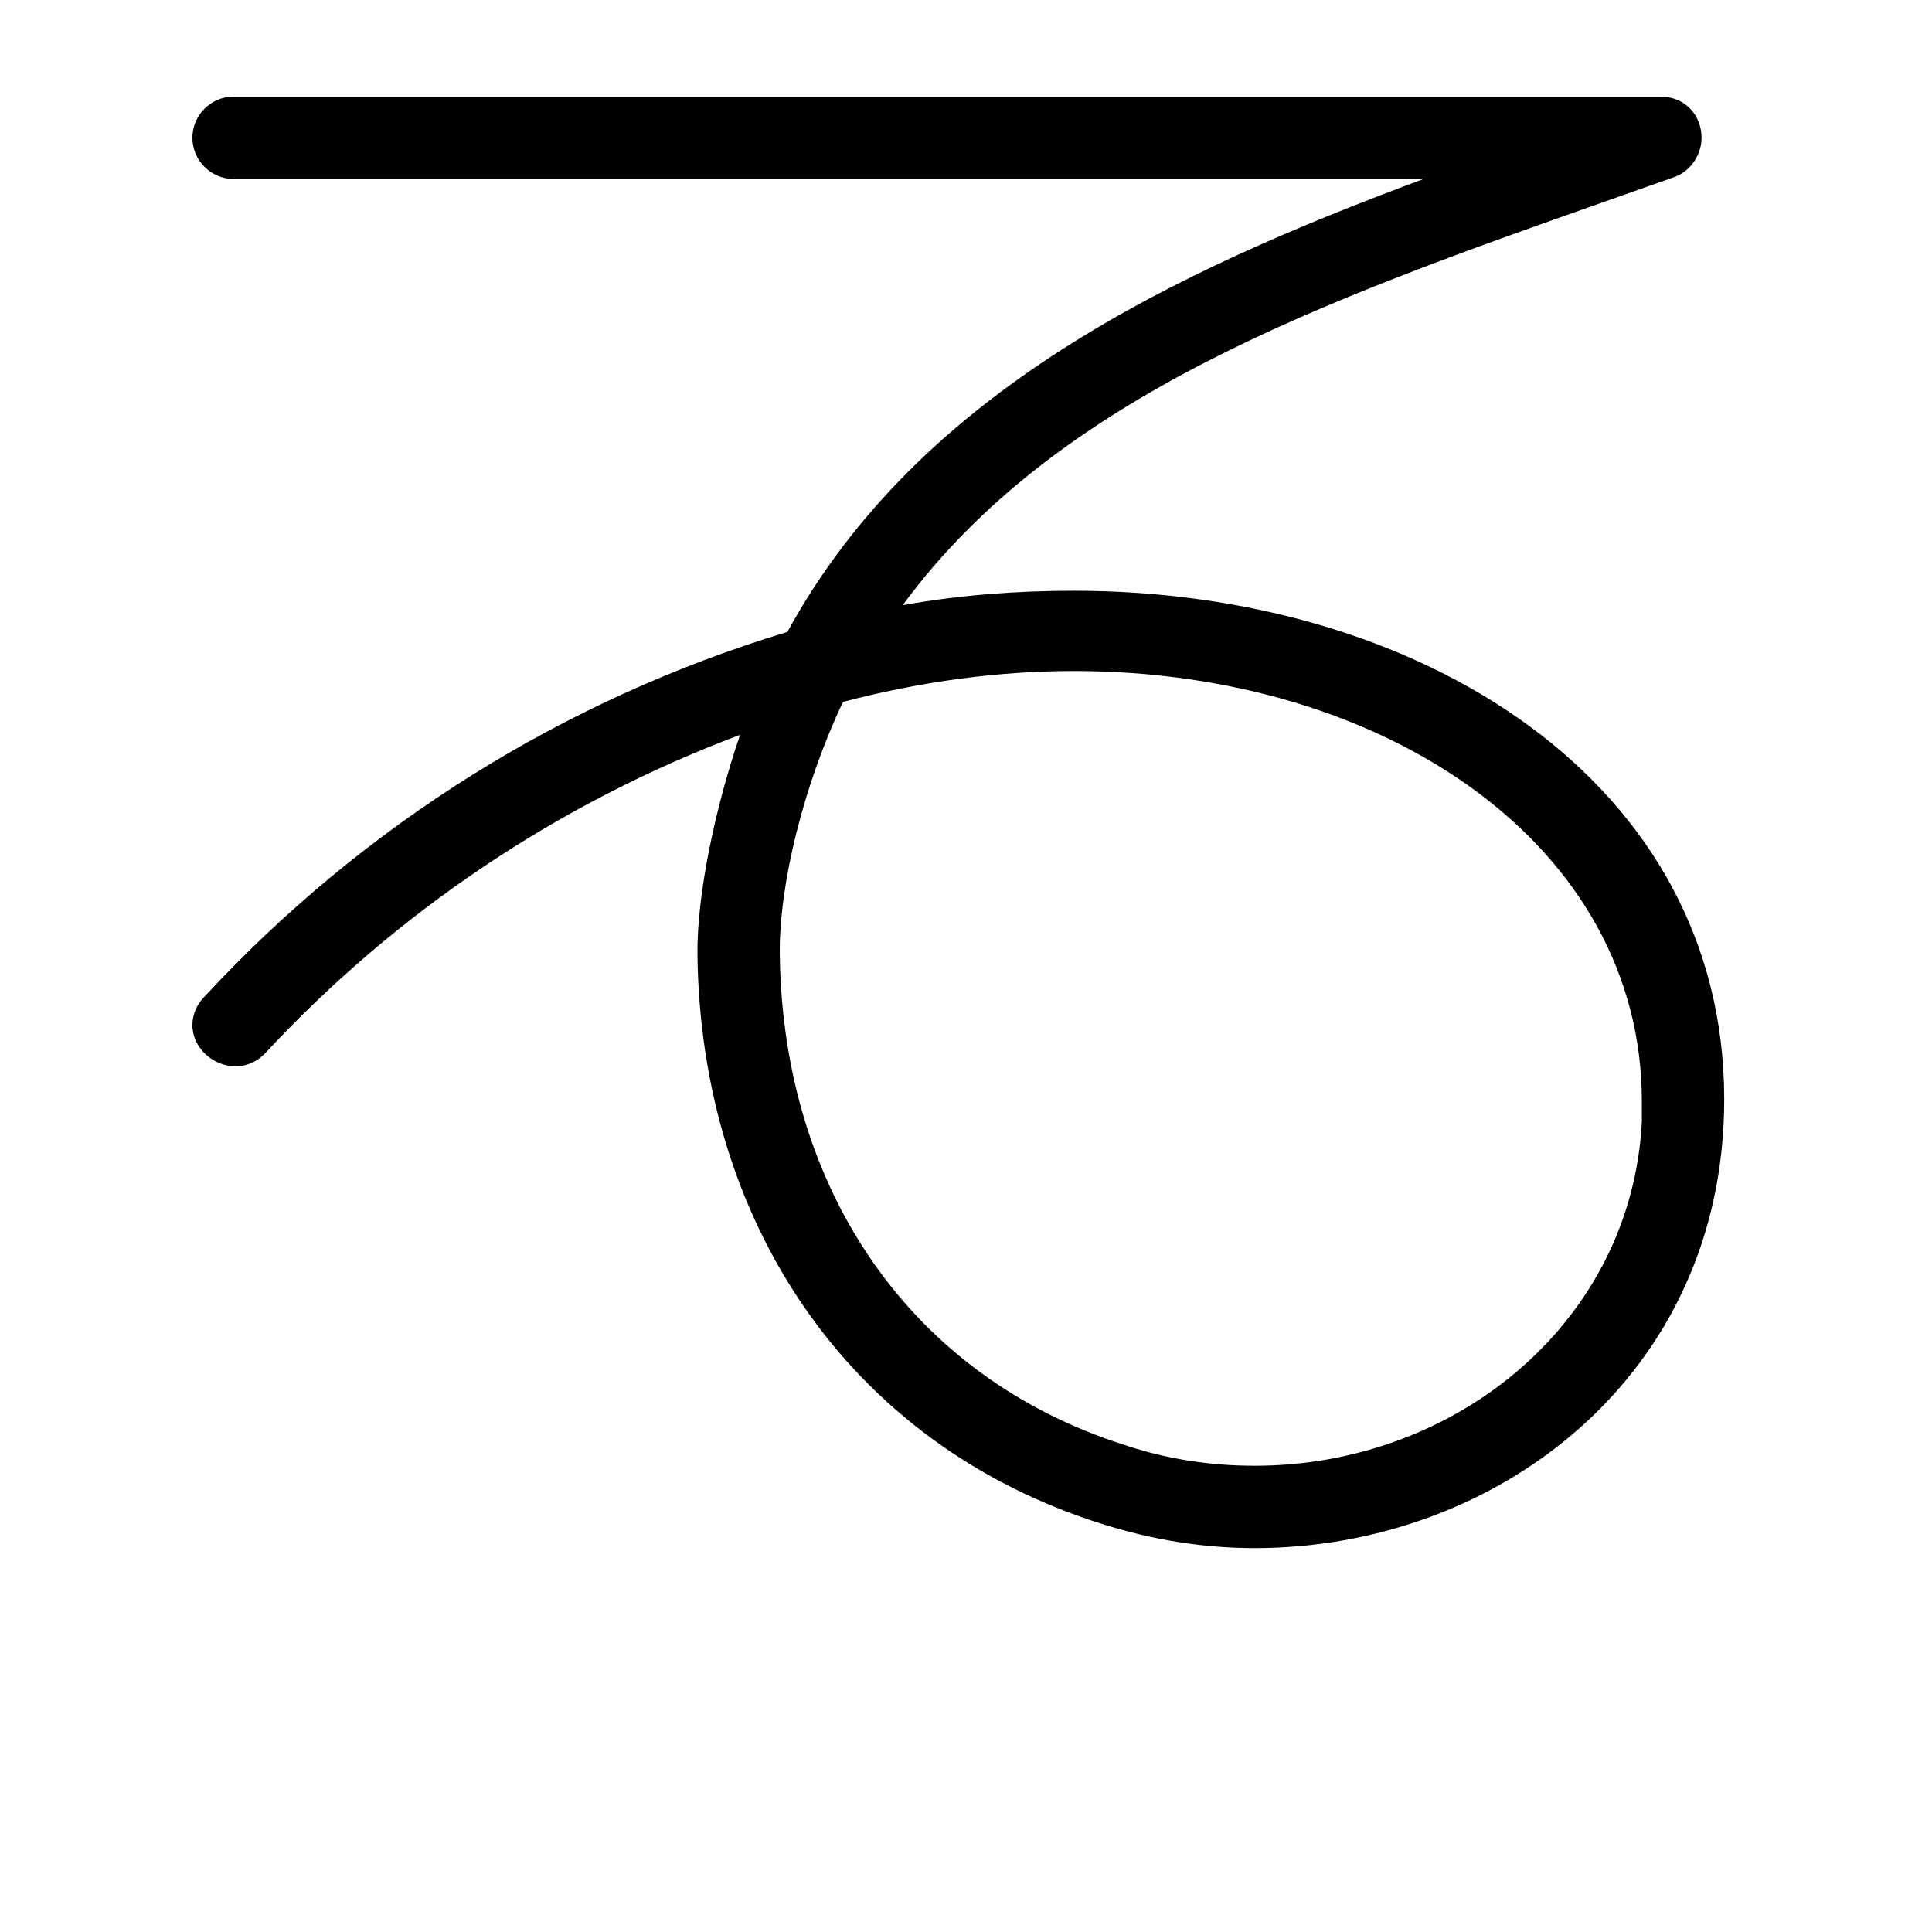 <?xml version="1.0" encoding="UTF-8" standalone="no"?>
<!-- Created with Inkscape (http://www.inkscape.org/) -->

<svg
   xmlns:dc="http://purl.org/dc/elements/1.1/"
   xmlns:cc="http://creativecommons.org/ns#"
   xmlns:rdf="http://www.w3.org/1999/02/22-rdf-syntax-ns#"
   xmlns:svg="http://www.w3.org/2000/svg"
   xmlns="http://www.w3.org/2000/svg"
   version="1.0"
   width="128"
   height="128"
   id="svg2">
  <defs
     id="defs4" />
  <g
     transform="matrix(-5.958,0,0,5.96,127.366,0.54)"
     id="text3320"
     style="font-size:16px;font-style:normal;font-variant:normal;font-weight:bold;font-stretch:normal;text-align:start;line-height:125%;letter-spacing:0px;word-spacing:0px;writing-mode:lr-tb;text-anchor:start;fill:#000000;fill-opacity:1;stroke:none;font-family:msbm10;-inkscape-font-specification:msbm10 Bold" />
  <path
     d="m 15.475,11.856 78.842,0 C 77.811,17.995 60.897,25.906 52.168,41.865 37.299,46.367 24.068,54.687 13.565,66.009 c -0.546,0.546 -0.818,1.228 -0.818,1.91 0,1.5 1.364,2.728 2.865,2.728 0.682,0 1.364,-0.273 1.91,-0.818 8.73,-9.412 19.506,-16.641 31.51,-21.143 -1.637,4.774 -2.875,10.606 -2.824,14.595 0.227,17.562 9.917,32.328 26.695,37.648 3.41,1.091 6.82,1.637 10.23,1.637 15.959,0 31.1,-11.322 31.1,-29.736 0,-21.006 -20.051,-33.692 -43.104,-33.692 -3.683,0 -7.502,0.273 -11.322,0.955 C 70.037,26.179 87.769,19.904 106.32,13.357 l 4.638,-1.637 c 1.091,-0.409 1.773,-1.5 1.773,-2.592 C 112.731,7.628 111.64,6.4 110.003,6.4 l -94.528,0 c -1.5,0 -2.728,1.228 -2.728,2.728 0,1.5 1.228,2.728 2.728,2.728 z m 93.301,62.473 c -0.682,13.231 -12.276,22.78 -25.644,22.78 -2.864,0 -5.729,-0.409 -8.593,-1.364 C 60.352,91.244 51.883,78.845 51.663,63.281 c -0.066,-4.671 1.596,-11.322 4.188,-16.778 5.183,-1.364 10.367,-2.046 15.277,-2.046 20.734,0 37.648,11.594 37.648,28.509 z"
     id="g0-100" />
</svg>
